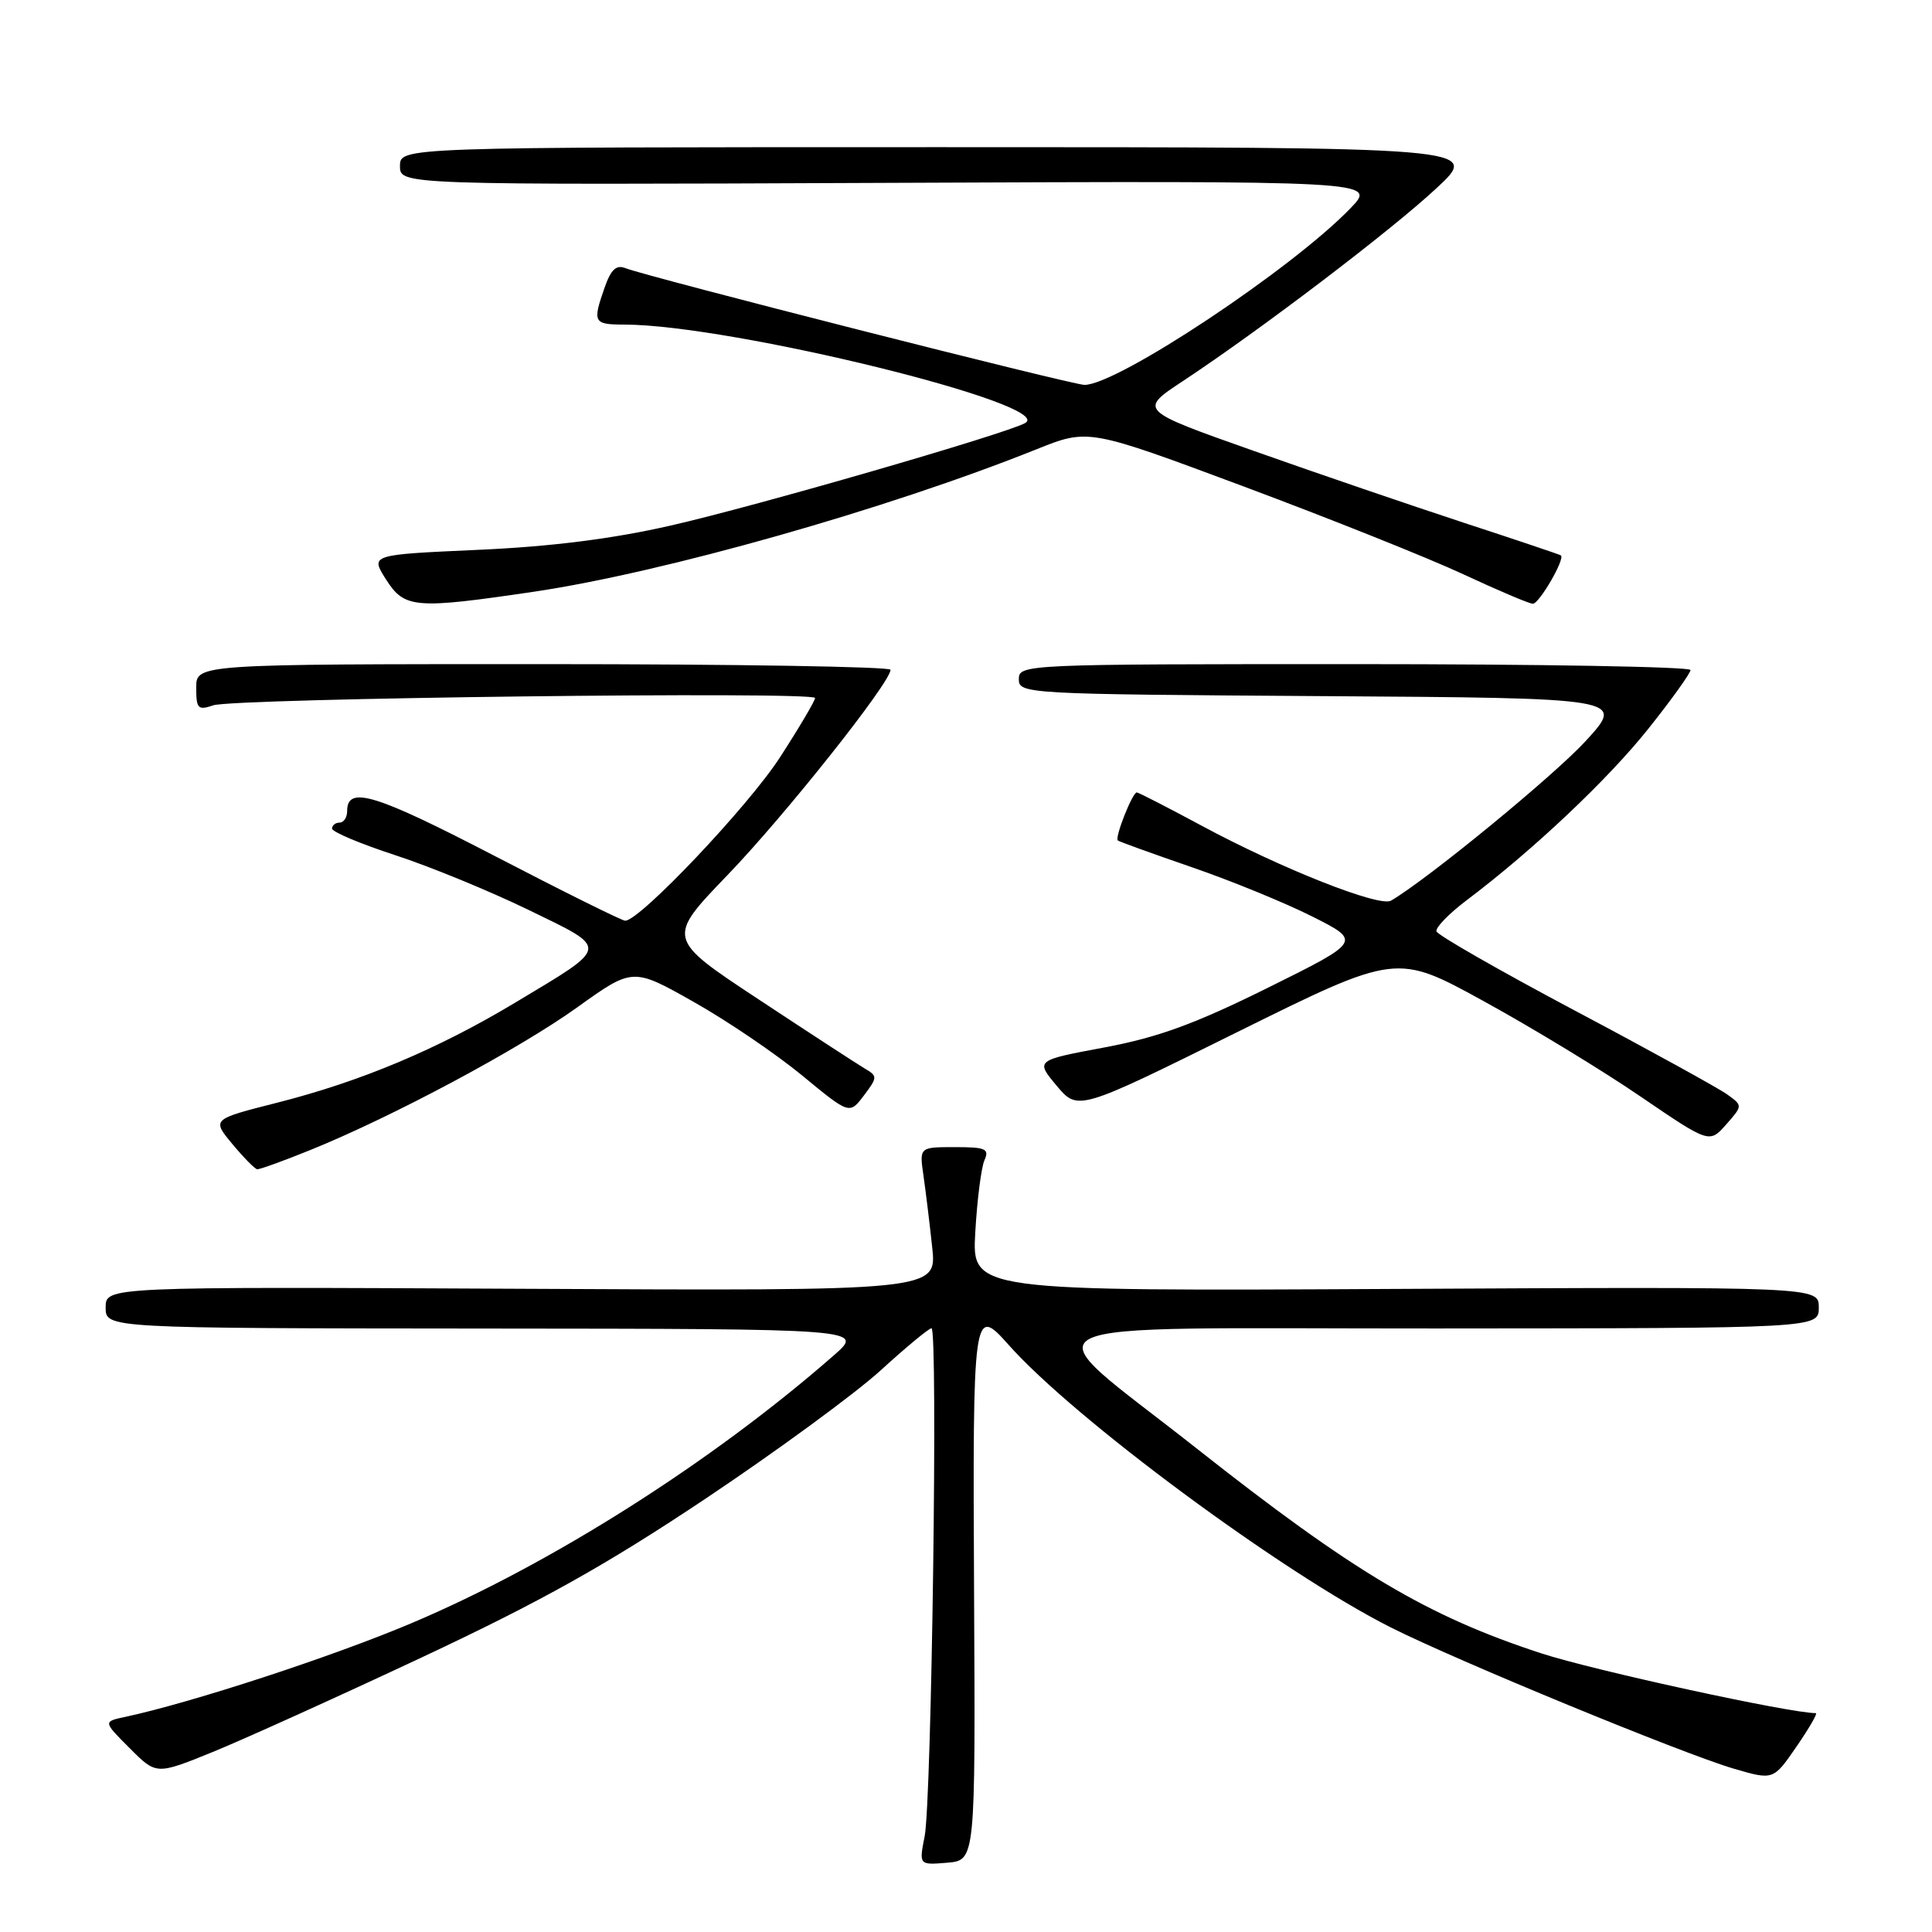 <?xml version="1.0" encoding="UTF-8" standalone="no"?>
<!DOCTYPE svg PUBLIC "-//W3C//DTD SVG 1.1//EN" "http://www.w3.org/Graphics/SVG/1.1/DTD/svg11.dtd" >
<svg xmlns="http://www.w3.org/2000/svg" xmlns:xlink="http://www.w3.org/1999/xlink" version="1.1" viewBox="0 0 256 256">
 <g >
 <path fill="currentColor"
d=" M 129.07 211.25 C 128.88 173.59 128.97 172.93 133.60 178.15 C 142.32 187.99 169.86 208.36 184.28 215.64 C 193.04 220.05 222.96 232.37 229.74 234.36 C 234.98 235.89 234.98 235.89 238.04 231.44 C 239.72 229.00 240.88 227.00 240.61 227.00 C 237.16 227.00 211.13 221.33 204.24 219.08 C 189.09 214.13 179.33 208.32 158.50 191.88 C 136.22 174.29 132.68 176.06 190.25 176.03 C 241.00 176.00 241.00 176.00 241.00 173.25 C 241.00 170.50 241.00 170.50 184.89 170.79 C 128.78 171.08 128.78 171.08 129.23 163.29 C 129.47 159.01 130.02 154.71 130.44 153.75 C 131.12 152.22 130.62 152.00 126.52 152.00 C 121.82 152.00 121.82 152.00 122.36 155.75 C 122.66 157.81 123.18 162.10 123.52 165.27 C 124.15 171.05 124.15 171.05 69.07 170.77 C 14.00 170.50 14.00 170.50 14.00 173.25 C 14.00 176.00 14.00 176.00 64.25 176.04 C 114.50 176.08 114.50 176.08 110.50 179.58 C 94.35 193.73 72.96 207.29 54.50 215.09 C 44.02 219.52 25.47 225.59 16.58 227.50 C 13.66 228.12 13.66 228.12 17.19 231.65 C 20.71 235.18 20.71 235.18 28.11 232.18 C 32.17 230.53 44.71 224.86 55.96 219.58 C 71.73 212.18 80.34 207.36 93.46 198.60 C 102.83 192.34 113.27 184.69 116.66 181.61 C 120.04 178.52 123.09 176.00 123.43 176.00 C 124.30 176.00 123.45 238.63 122.52 243.32 C 121.77 247.13 121.77 247.13 125.51 246.82 C 129.25 246.50 129.25 246.50 129.07 211.25 Z  M 41.08 152.40 C 51.99 147.99 68.74 139.03 76.47 133.49 C 83.85 128.20 83.85 128.20 91.92 132.76 C 96.36 135.26 102.82 139.65 106.28 142.50 C 112.56 147.68 112.56 147.68 114.47 145.16 C 116.29 142.74 116.30 142.59 114.56 141.57 C 113.57 140.98 107.25 136.87 100.53 132.43 C 88.30 124.36 88.30 124.36 96.42 115.93 C 104.01 108.05 118.00 90.43 118.00 88.75 C 118.00 88.34 97.30 88.00 72.00 88.00 C 26.00 88.00 26.00 88.00 26.00 91.12 C 26.00 93.91 26.23 94.15 28.25 93.46 C 31.02 92.52 108.00 91.58 108.00 92.49 C 108.00 92.85 105.92 96.38 103.37 100.32 C 99.22 106.77 84.79 122.00 82.84 122.00 C 82.42 122.00 74.62 118.13 65.51 113.40 C 49.69 105.19 46.00 104.06 46.00 107.47 C 46.00 108.31 45.55 109.00 45.00 109.00 C 44.45 109.00 44.00 109.36 44.00 109.79 C 44.00 110.23 47.76 111.81 52.35 113.31 C 56.94 114.80 64.89 118.07 70.02 120.56 C 80.83 125.82 80.91 125.26 68.24 132.87 C 57.94 139.05 47.77 143.32 36.66 146.13 C 28.07 148.31 28.07 148.31 30.78 151.58 C 32.28 153.38 33.76 154.89 34.08 154.93 C 34.40 154.97 37.55 153.83 41.08 152.40 Z  M 228.84 145.00 C 227.69 144.18 218.62 139.18 208.68 133.91 C 198.74 128.63 190.48 123.91 190.34 123.41 C 190.19 122.91 192.00 121.05 194.36 119.27 C 203.14 112.65 213.06 103.29 218.44 96.53 C 221.50 92.69 224.00 89.20 224.00 88.78 C 224.00 88.35 203.98 88.00 179.50 88.00 C 135.75 88.00 135.00 88.03 135.00 89.99 C 135.00 91.94 135.83 91.98 175.16 92.24 C 215.31 92.50 215.31 92.50 210.15 98.15 C 205.95 102.74 189.23 116.46 184.32 119.34 C 182.79 120.24 169.78 115.09 159.26 109.43 C 154.73 106.99 150.84 105.00 150.63 105.00 C 150.05 105.00 147.67 111.02 148.12 111.37 C 148.33 111.53 152.75 113.13 157.95 114.92 C 163.15 116.71 170.33 119.65 173.90 121.45 C 180.41 124.73 180.41 124.73 167.95 130.91 C 158.30 135.69 153.44 137.46 146.35 138.79 C 137.20 140.50 137.20 140.50 140.01 143.86 C 142.83 147.22 142.83 147.22 163.94 136.76 C 185.05 126.31 185.05 126.31 196.65 132.69 C 203.03 136.19 212.36 141.86 217.37 145.29 C 226.50 151.51 226.50 151.51 228.72 149.01 C 230.93 146.50 230.93 146.50 228.84 145.00 Z  M 70.72 78.41 C 87.88 75.87 117.54 67.47 137.35 59.53 C 144.21 56.78 144.21 56.78 164.85 64.48 C 176.21 68.72 189.27 73.94 193.89 76.09 C 198.50 78.24 202.65 80.00 203.11 80.00 C 203.96 80.00 207.43 74.01 206.82 73.59 C 206.65 73.47 200.88 71.53 194.00 69.28 C 187.12 67.02 174.61 62.75 166.20 59.77 C 150.89 54.36 150.89 54.36 156.70 50.52 C 166.93 43.77 184.32 30.55 190.34 24.94 C 196.19 19.50 196.19 19.50 124.59 19.50 C 53.00 19.50 53.00 19.50 53.00 22.00 C 53.00 24.50 53.00 24.50 117.72 24.23 C 182.43 23.96 182.43 23.96 178.97 27.57 C 171.24 35.61 148.08 51.00 143.70 51.00 C 142.07 51.00 85.70 36.66 82.87 35.53 C 81.66 35.05 80.95 35.71 80.12 38.09 C 78.49 42.75 78.63 43.00 82.75 43.01 C 96.87 43.03 140.16 53.68 135.83 56.06 C 133.21 57.51 100.02 67.11 88.86 69.64 C 81.11 71.41 72.99 72.43 63.29 72.86 C 49.07 73.50 49.07 73.50 51.13 76.75 C 53.60 80.63 54.92 80.74 70.72 78.41 Z "/>
</g>
</svg>